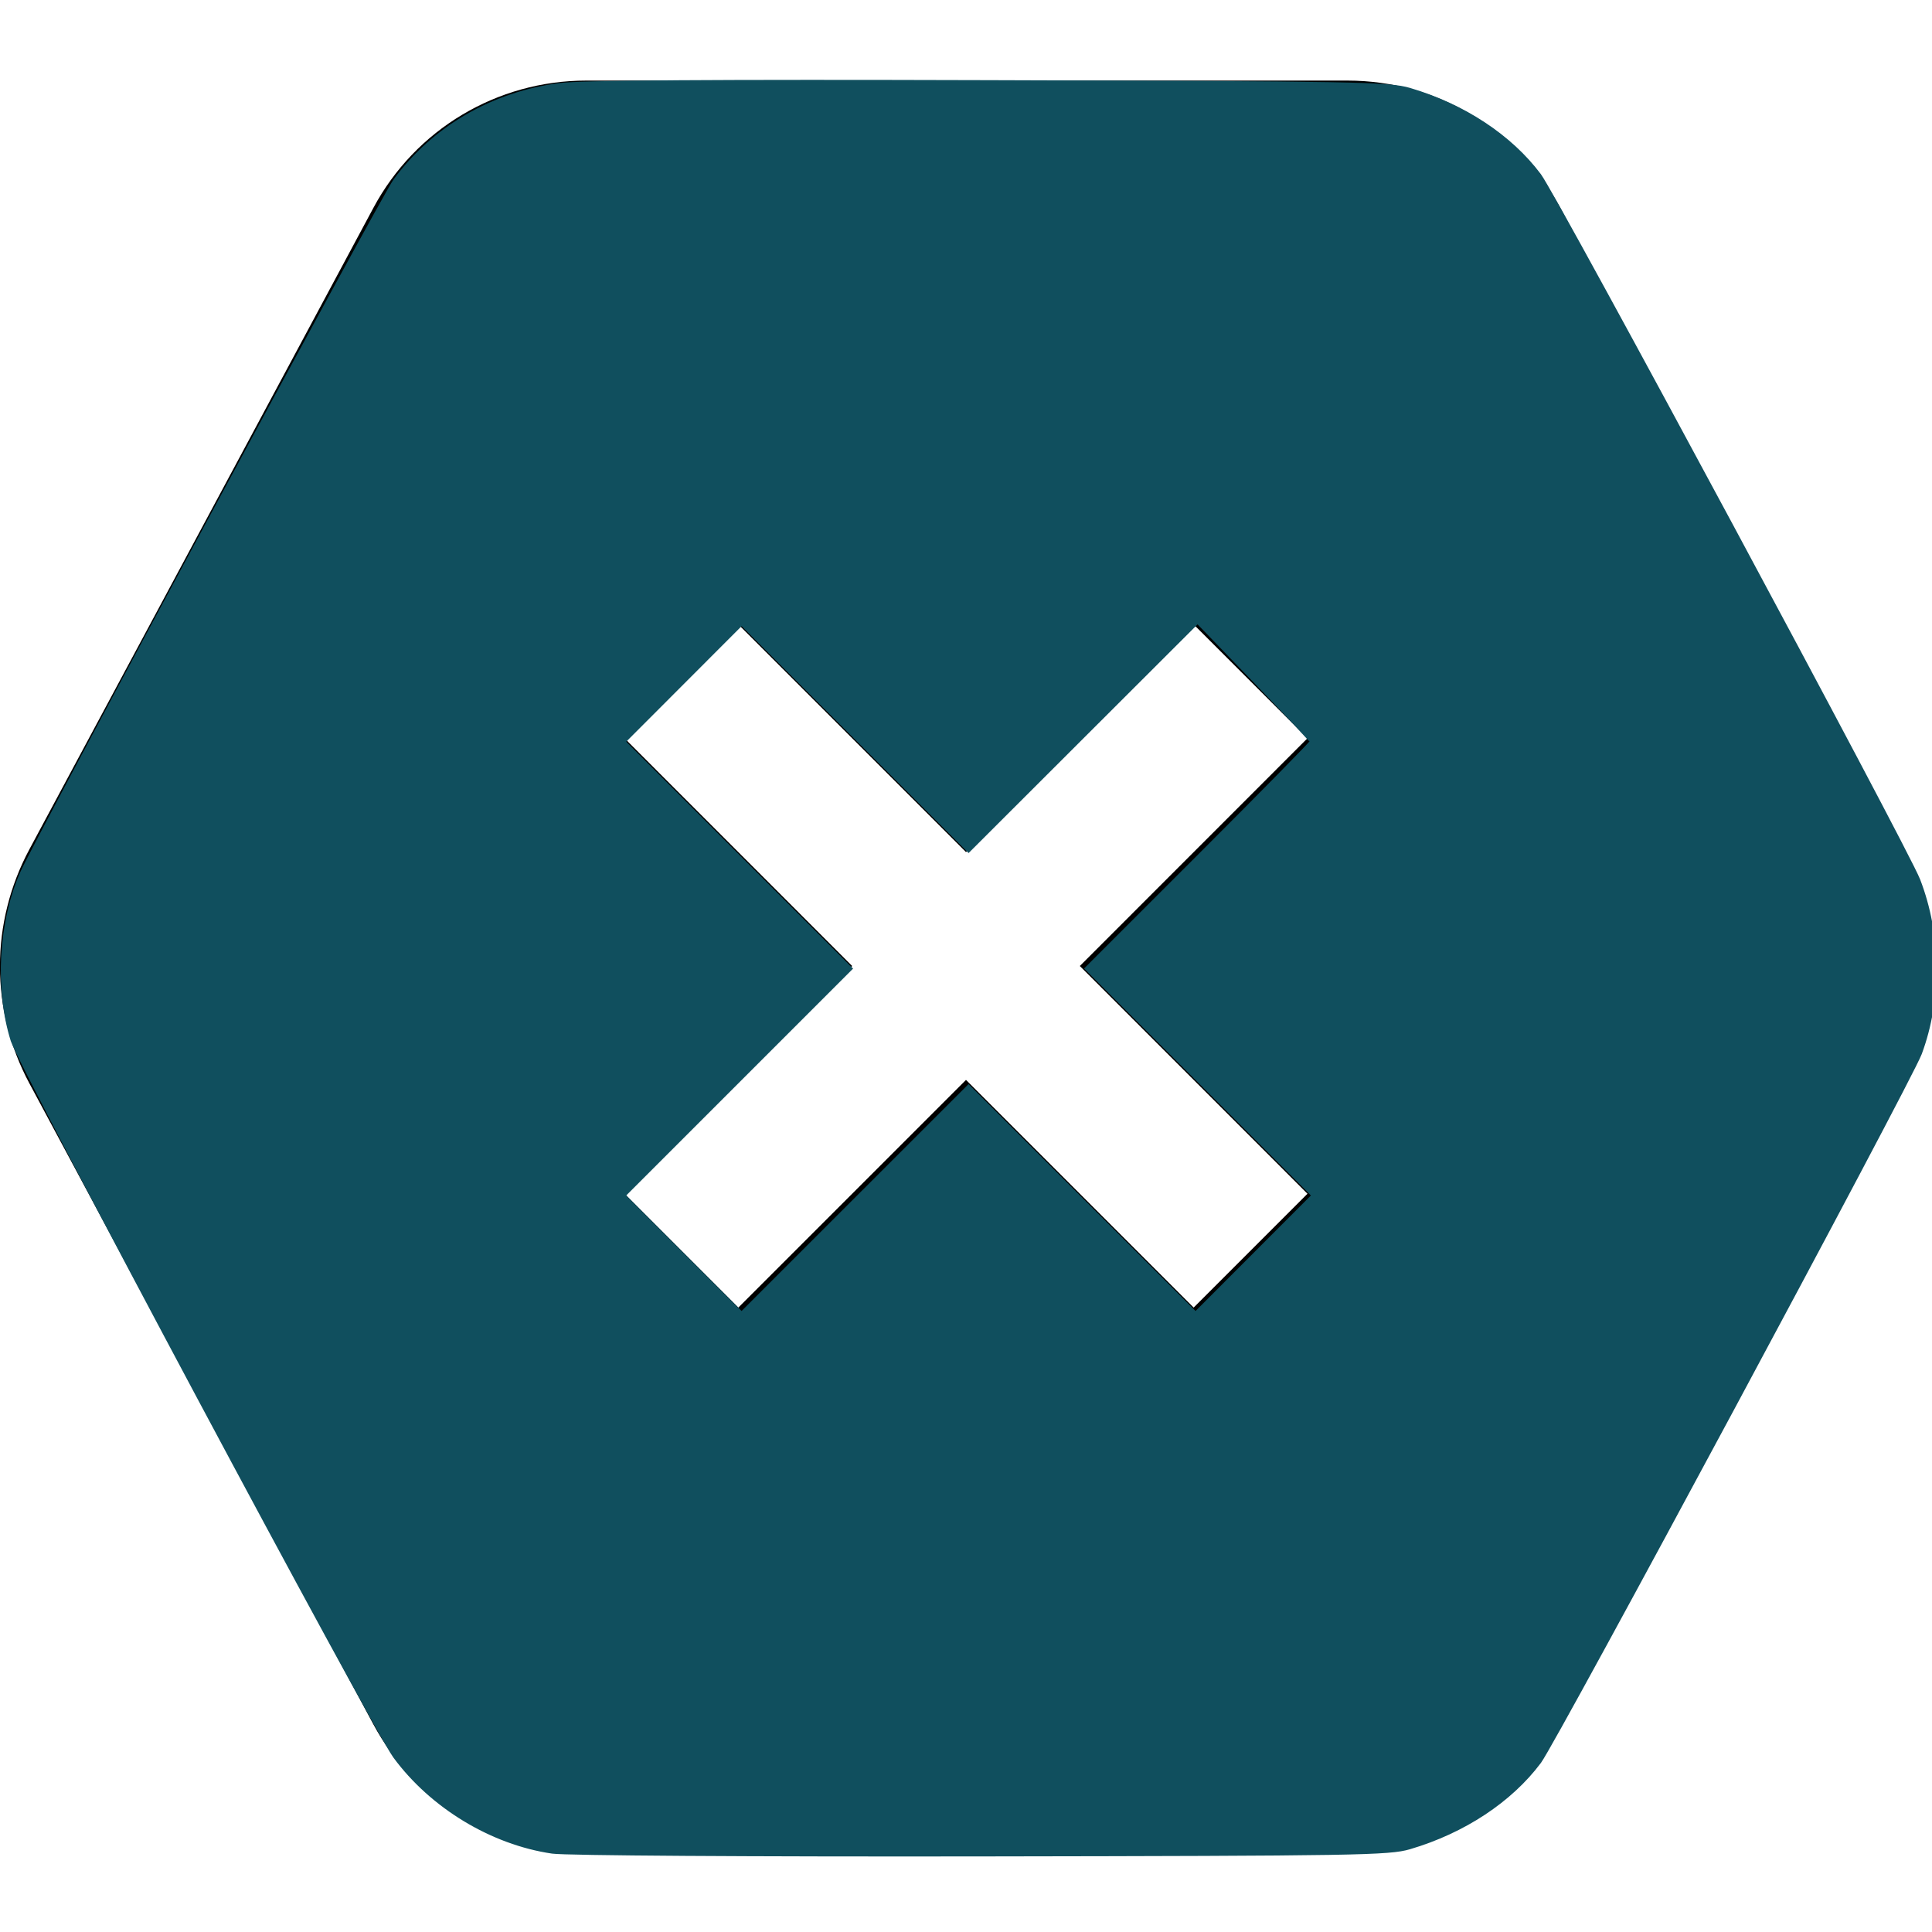 <?xml version="1.0" encoding="UTF-8" standalone="no"?>
<svg
   id="Layer_1"
   data-name="Layer 1"
   viewBox="0 0 24 24"
   width="512"
   height="512"
   version="1.1"
   xmlns="http://www.w3.org/2000/svg"
   xmlns:svg="http://www.w3.org/2000/svg">
  <defs
     id="defs14" />
  <path
     d="m23.637,10.55l-4.252-7.962c-.522-.979-1.536-1.587-2.646-1.587H7.282c-1.108,0-2.122.606-2.644,1.582L.366,10.549c-.489.911-.489,2,0,2.911l4.271,7.958c.523.975,1.536,1.581,2.644,1.581h9.457c1.11,0,2.124-.608,2.646-1.587l4.252-7.962c.485-.908.485-1.993,0-2.901Zm-7.395,4.279l-1.414,1.414-2.828-2.828-2.828,2.828-1.414-1.414,2.828-2.829-2.828-2.829,1.414-1.414,2.828,2.828,2.828-2.828,1.414,1.414-2.828,2.829,2.828,2.829Z"
     id="path9" />
  <path
     style="fill:#104f5e;stroke-width:0.975;fill-opacity:1;stroke:#104f5e;stroke-opacity:1"
     d="M 145.998,489.44 C 129.995,487.105 114.078,477.464 104.354,464.218 98.798,456.649 5.487,281.915 3.318,275.017 -0.944,261.465 0.065,243.589 5.823,230.644 9.902,221.473 101.138,52.185 104.407,47.721 c 10.165,-13.88 25.771,-22.958 43.471,-25.285 5.636,-0.741 40.75,-0.976 113.486,-0.761 97.252,0.288 105.774,0.444 111.177,2.034 14.278,4.202 26.67,12.368 34.341,22.633 4.434,5.933 96.986,178.041 100.158,186.252 5.589,14.468 5.748,31.516 0.428,45.836 -2.64,7.108 -96.397,181.623 -100.586,187.228 -7.672,10.264 -20.061,18.429 -34.341,22.633 -5.422,1.596 -13.723,1.734 -113.128,1.884 -61.053,0.092 -109.921,-0.225 -113.415,-0.735 z m 139.999,-172.236 29.997,29.985 15.587,-15.609 15.587,-15.609 -29.98,-29.992 -29.98,-29.992 29.745,-29.733 c 16.36,-16.353 29.734,-29.955 29.72,-30.226 -0.014,-0.271 -6.801,-7.515 -15.084,-16.097 L 316.529,164.328 286.264,194.554 256,224.781 226.003,194.795 196.006,164.81 180.419,180.419 l -15.587,15.609 29.978,29.99 29.978,29.99 -29.98,29.98 -29.98,29.98 15.588,15.611 15.588,15.611 29.997,-29.985 L 256,287.219 Z"
     id="path935"
     transform="scale(0.047)" />
</svg>
